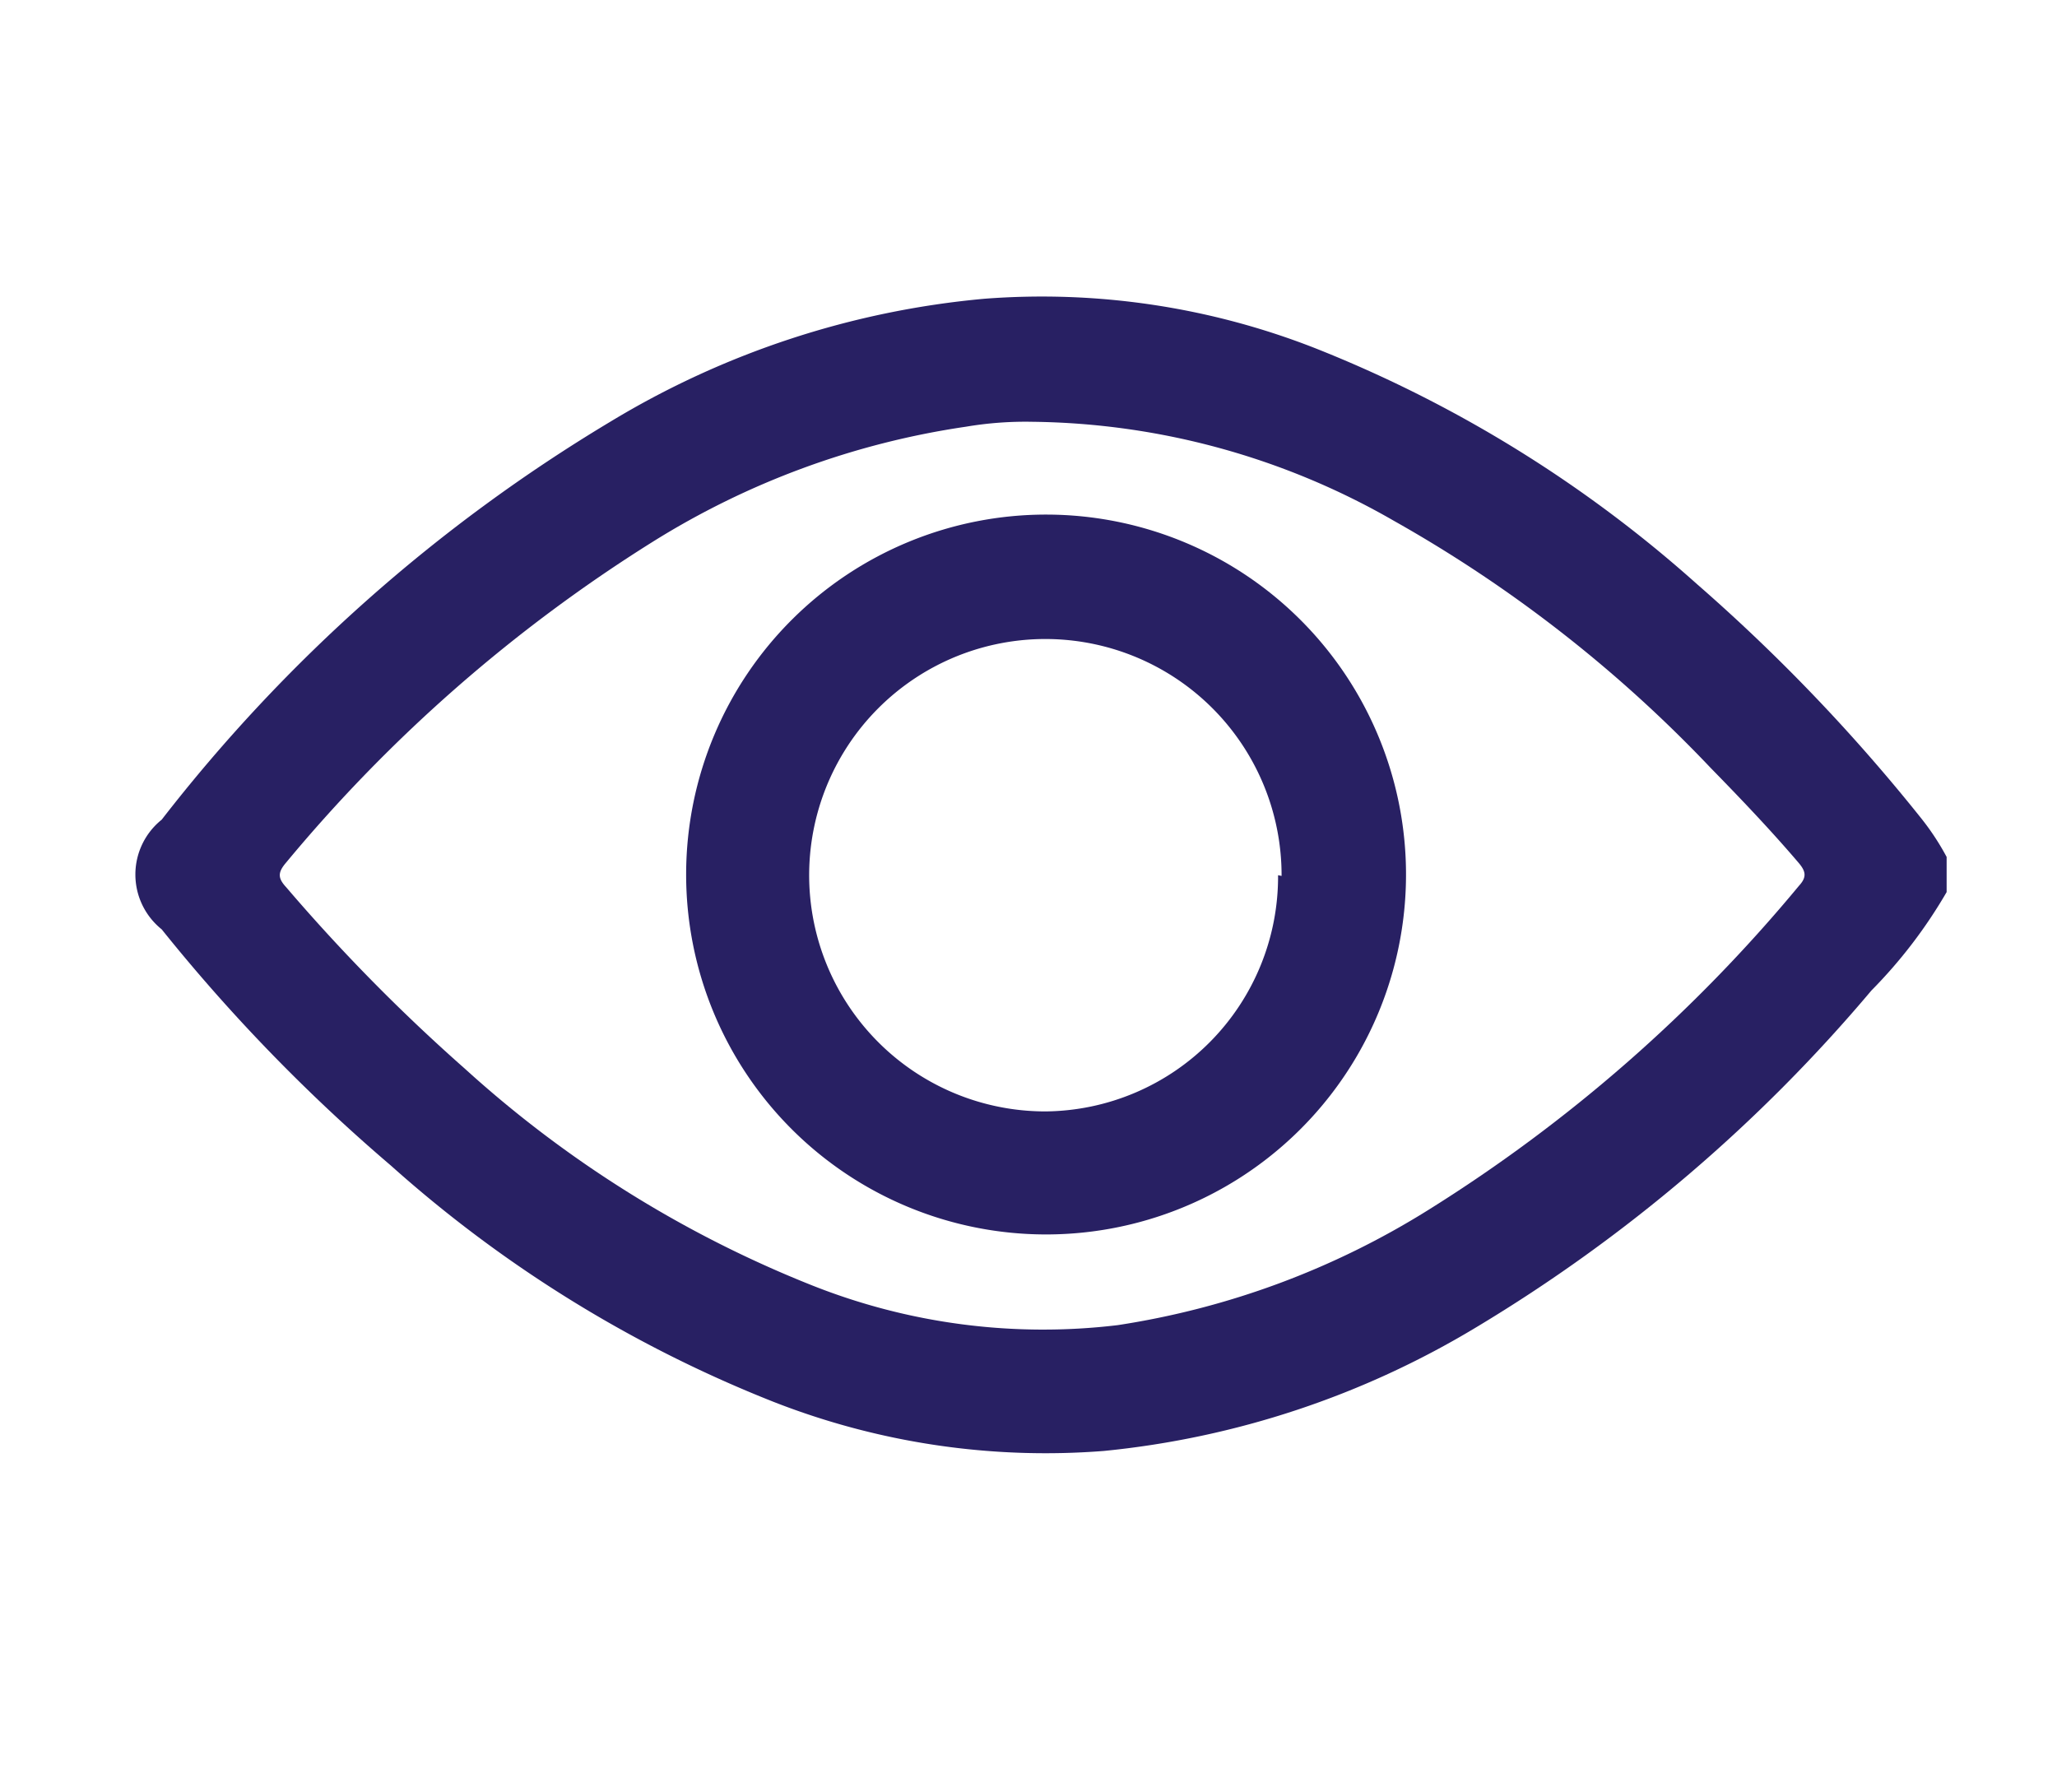<svg id="b26273c9-e15a-45fd-8d2e-0581527970cb" data-name="Capa 1" xmlns="http://www.w3.org/2000/svg" viewBox="0 0 29.26 25.49"><defs><style>.e0d1bf9a-ac9b-4022-853f-68ac95f36799{fill:#282063;}</style></defs><g id="f62ee7d6-b5e8-45d0-a595-8a987950346c" data-name="2SGqFH"><path class="e0d1bf9a-ac9b-4022-853f-68ac95f36799" d="M27.69,12.69a6.93,6.93,0,0,1-1.07,1.4A22.46,22.46,0,0,1,21,18.88a12.66,12.66,0,0,1-5.3,1.76,10.61,10.61,0,0,1-4.7-.7,18.2,18.2,0,0,1-5.44-3.36A24.87,24.87,0,0,1,2.3,13.22a1,1,0,0,1,0-1.56A23.1,23.1,0,0,1,8.68,6,12.43,12.43,0,0,1,14,4.25a10.65,10.65,0,0,1,4.7.7,18.2,18.2,0,0,1,5.44,3.36,25.59,25.59,0,0,1,3.18,3.32,3.62,3.62,0,0,1,.37.56ZM14.69,6a5.08,5.08,0,0,0-.95.07A11.56,11.56,0,0,0,9.28,7.71a21.8,21.8,0,0,0-5.21,4.56c-.12.14-.12.22,0,.35A25.78,25.78,0,0,0,6.61,15.2a16.3,16.3,0,0,0,4.93,3.08,8.9,8.9,0,0,0,4.36.57,11.65,11.65,0,0,0,4.42-1.64,21.91,21.91,0,0,0,5.27-4.61c.11-.12.1-.2,0-.32-.4-.47-.83-.92-1.26-1.36a19.15,19.15,0,0,0-4.5-3.51A10.53,10.53,0,0,0,14.69,6Z"/><path class="e0d1bf9a-ac9b-4022-853f-68ac95f36799" d="M20,12.46a5.12,5.12,0,0,1-5.14,5.1A5.12,5.12,0,1,1,20,12.46Zm-1.77,0a3.36,3.36,0,1,0-3.36,3.35A3.34,3.34,0,0,0,18.18,12.45Z"/></g></svg>